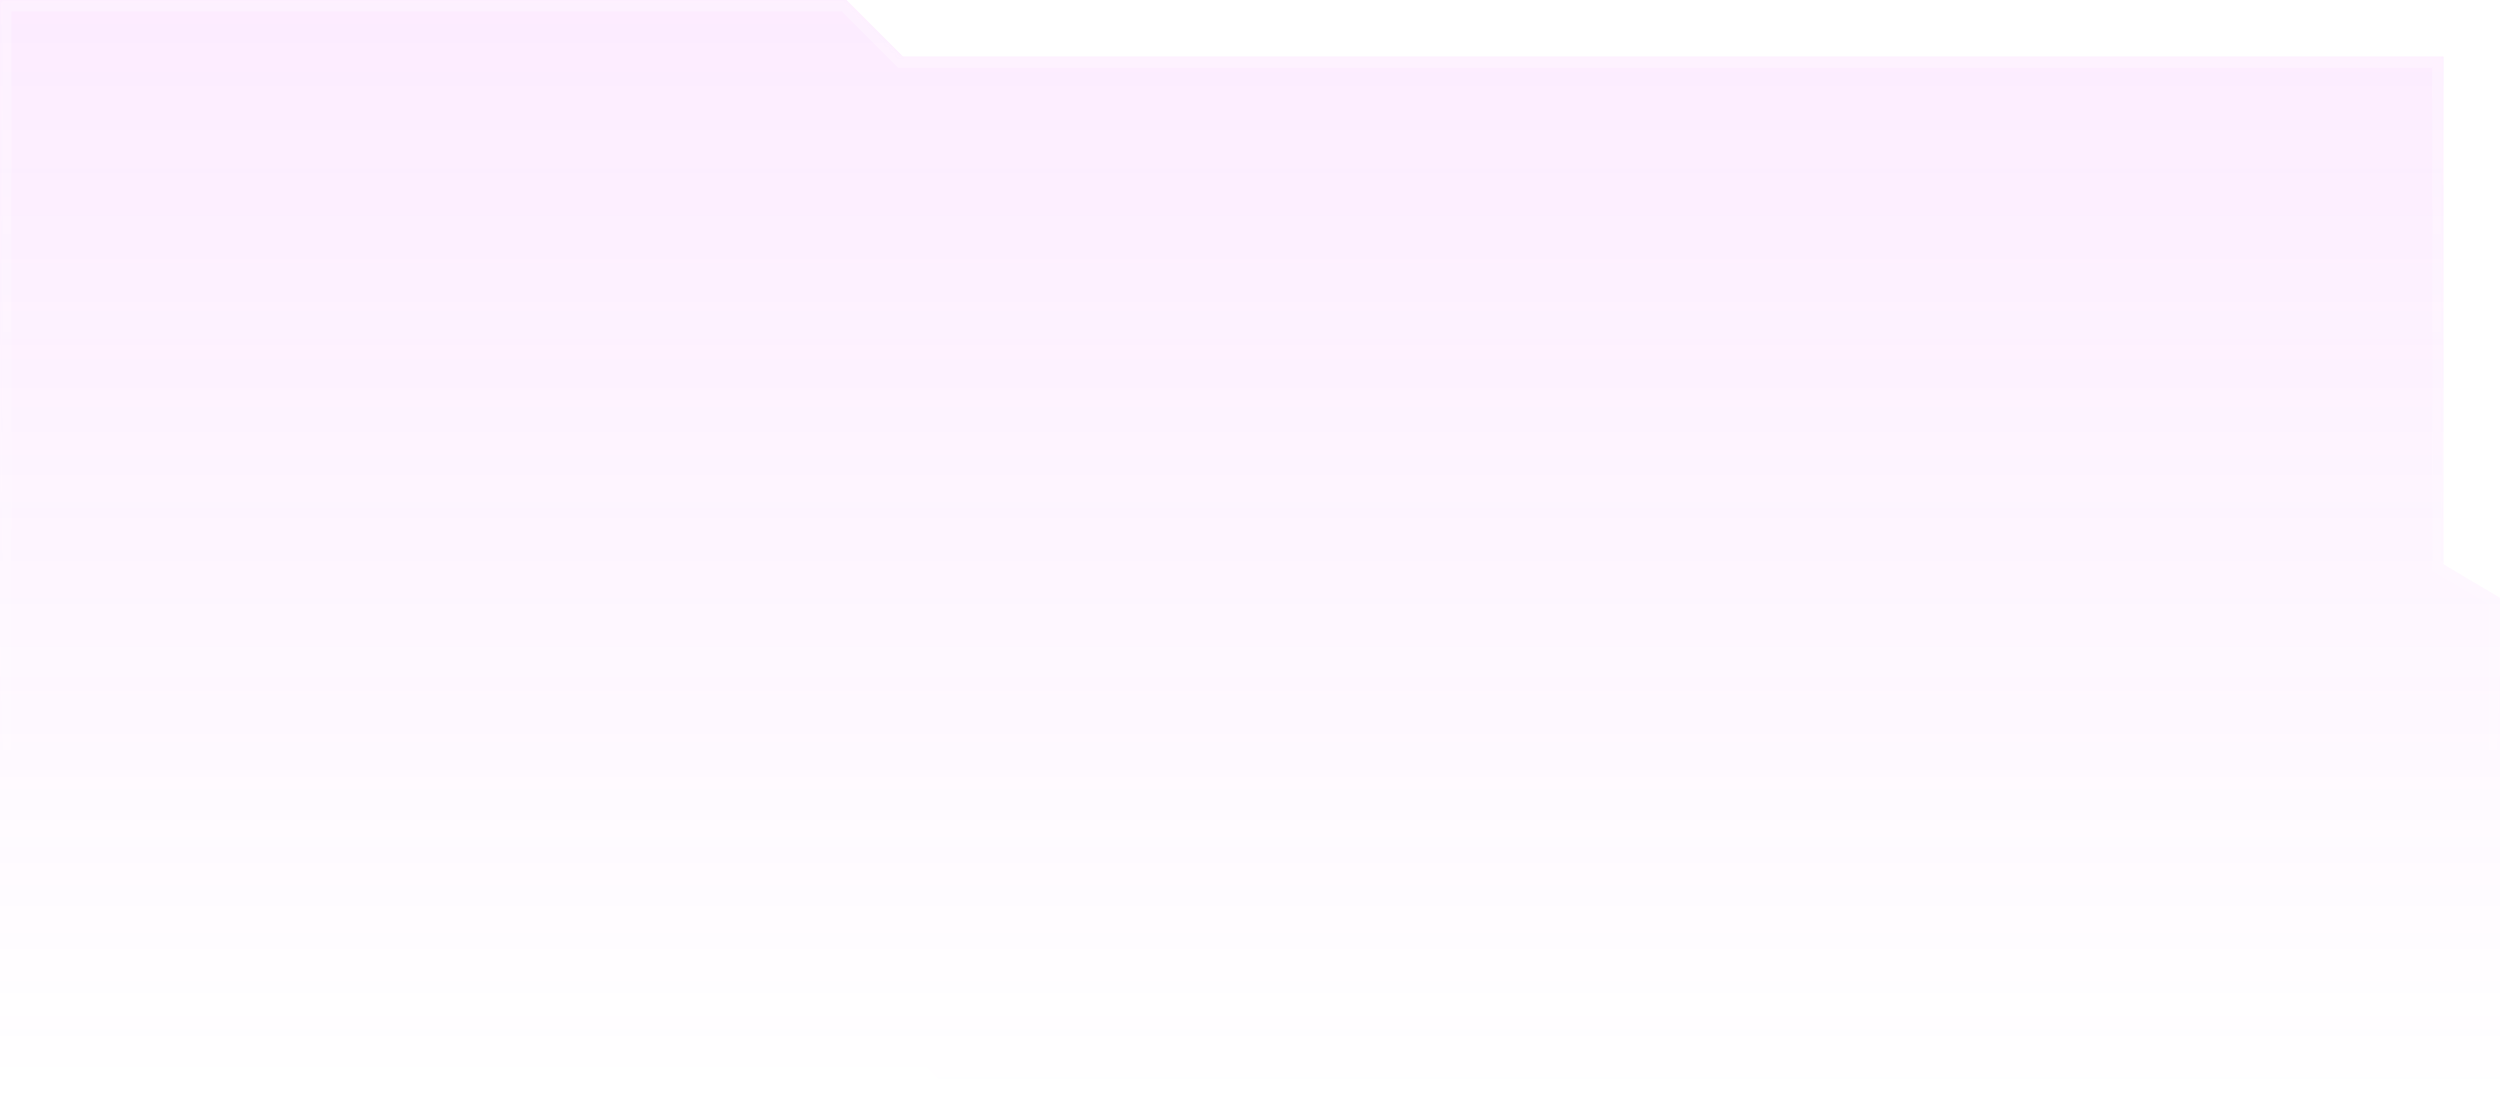 <svg width="443" height="195" viewBox="0 0 443 195" fill="none" xmlns="http://www.w3.org/2000/svg">
<g filter="url(#filter0_b_11_76)">
<mask id="path-1-inside-1_11_76" fill="white">
<path fill-rule="evenodd" clip-rule="evenodd" d="M0 0H150L160 10H433V100L443 105.938V195H433H170L164.062 189H0V10V0Z"/>
</mask>
<path fill-rule="evenodd" clip-rule="evenodd" d="M0 0H150L160 10H433V100L443 105.938V195H433H170L164.062 189H0V10V0Z" fill="url(#paint0_linear_11_76)" fill-opacity="0.1"/>
<path d="M150 0L151.414 -1.414L150.828 -2H150V0ZM0 0V-2H-2V0H0ZM160 10L158.586 11.414L159.172 12H160V10ZM433 10H435V8H433V10ZM433 100H431V101.138L431.979 101.72L433 100ZM443 105.938H445V104.799L444.021 104.218L443 105.938ZM443 195V197H445V195H443ZM170 195L168.578 196.407L169.165 197H170V195ZM164.062 189L165.484 187.593L164.897 187H164.062V189ZM0 189H-2V191H0V189ZM150 -2H0V2H150V-2ZM161.414 8.586L151.414 -1.414L148.586 1.414L158.586 11.414L161.414 8.586ZM433 8H160V12H433V8ZM435 100V10H431V100H435ZM431.979 101.72L441.979 107.657L444.021 104.218L434.021 98.28L431.979 101.72ZM441 105.938V195H445V105.938H441ZM443 193H433V197H443V193ZM170 197H433V193H170V197ZM162.641 190.407L168.578 196.407L171.422 193.593L165.484 187.593L162.641 190.407ZM0 191H164.062V187H0V191ZM-2 10V189H2V10H-2ZM-2 0V10H2V0H-2Z" fill="url(#paint1_linear_11_76)" fill-opacity="0.3" mask="url(#path-1-inside-1_11_76)"/>
</g>
<defs>
<filter id="filter0_b_11_76" x="-25" y="-25" width="493" height="245" filterUnits="userSpaceOnUse" color-interpolation-filters="sRGB">
<feFlood flood-opacity="0" result="BackgroundImageFix"/>
<feGaussianBlur in="BackgroundImageFix" stdDeviation="12.5"/>
<feComposite in2="SourceAlpha" operator="in" result="effect1_backgroundBlur_11_76"/>
<feBlend mode="normal" in="SourceGraphic" in2="effect1_backgroundBlur_11_76" result="shape"/>
</filter>
<linearGradient id="paint0_linear_11_76" x1="221.5" y1="0" x2="221.5" y2="195" gradientUnits="userSpaceOnUse">
<stop stop-color="#E641FF"/>
<stop offset="1" stop-color="#E641FF" stop-opacity="0"/>
</linearGradient>
<linearGradient id="paint1_linear_11_76" x1="221.5" y1="0" x2="221.5" y2="195" gradientUnits="userSpaceOnUse">
<stop stop-color="white"/>
<stop offset="0.855" stop-color="white" stop-opacity="0"/>
</linearGradient>
</defs>
</svg>
